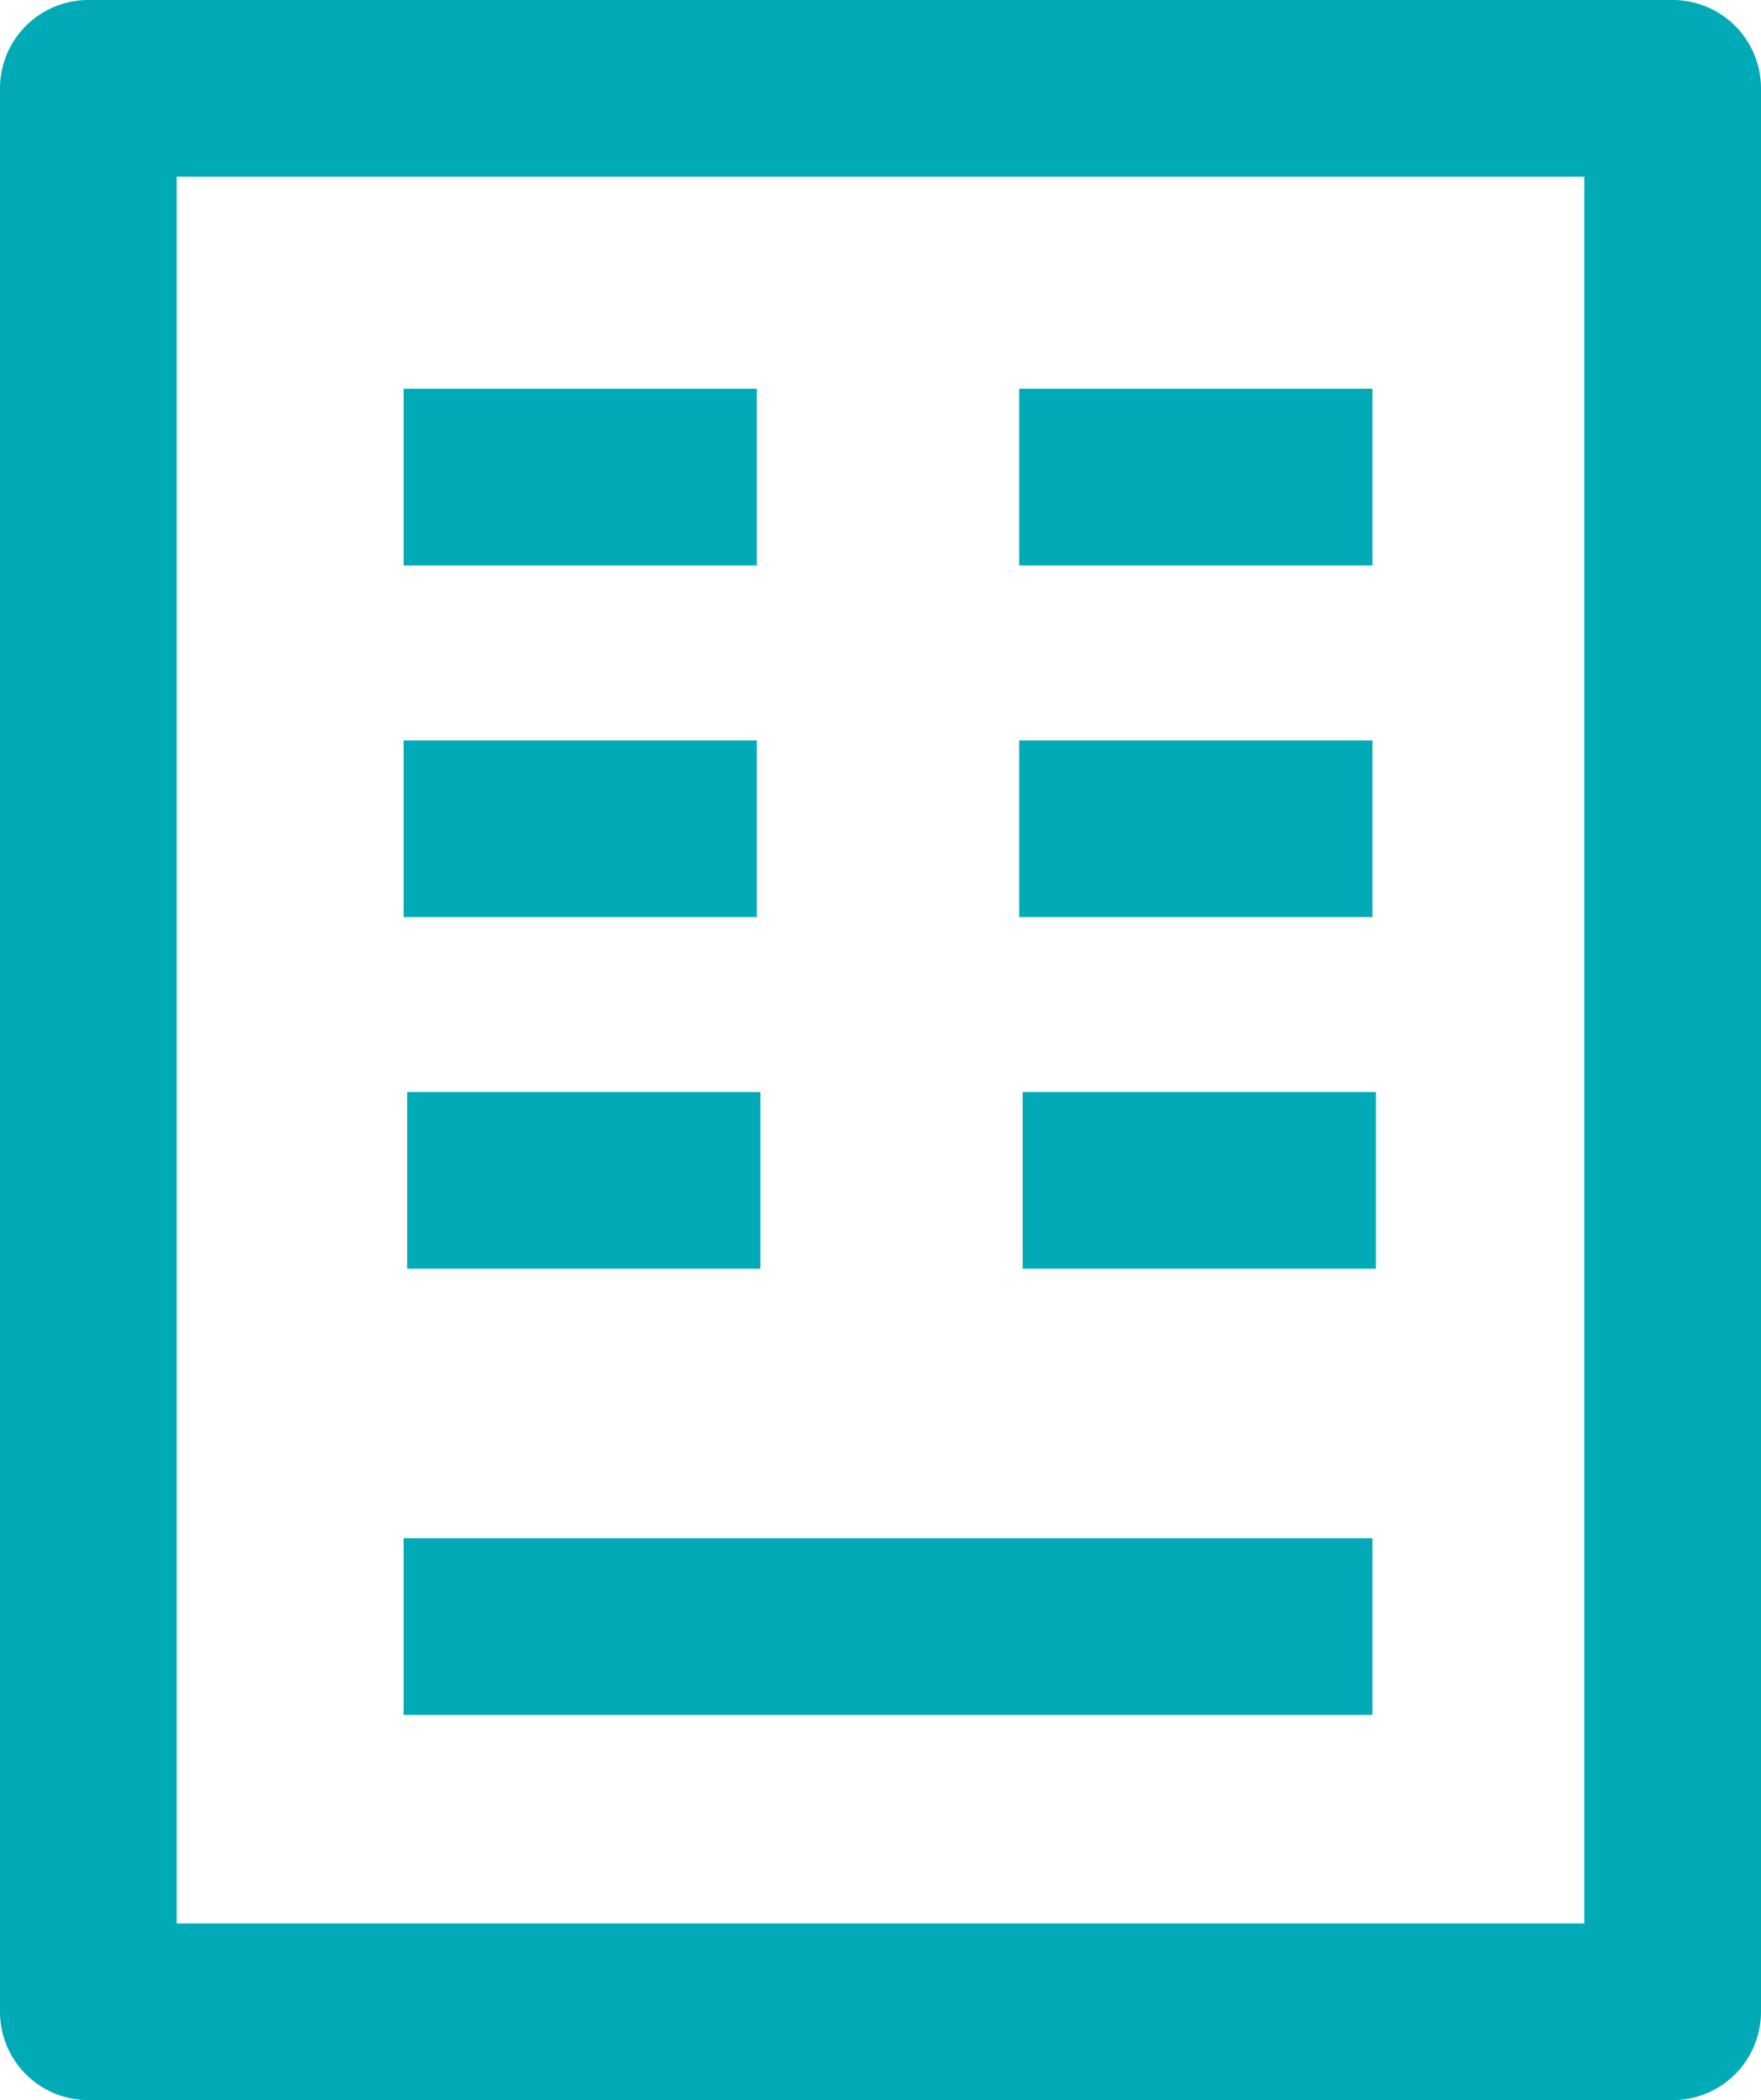 <svg xmlns="http://www.w3.org/2000/svg" viewBox="0 0 19.94 23.77"><defs><style>.cls-1{fill:#00abb7;}</style></defs><g id="Layer_2" data-name="Layer 2"><g id="Layer_1-2" data-name="Layer 1"><path class="cls-1" d="M18.94,0H1A1,1,0,0,0,0,1V22.77a1,1,0,0,0,1,1H18.94a1,1,0,0,0,1-1V1A1,1,0,0,0,18.94,0Zm-1,21.77H2V2H17.94Z"/><rect class="cls-1" x="4.57" y="4.4" width="4" height="2"/><rect class="cls-1" x="11.54" y="4.4" width="4" height="2"/><rect class="cls-1" x="4.57" y="8.38" width="4" height="2"/><rect class="cls-1" x="11.54" y="8.38" width="4" height="2"/><rect class="cls-1" x="4.61" y="12.36" width="4" height="2"/><rect class="cls-1" x="11.58" y="12.36" width="4" height="2"/><rect class="cls-1" x="4.57" y="17.41" width="10.97" height="2"/></g></g></svg>
